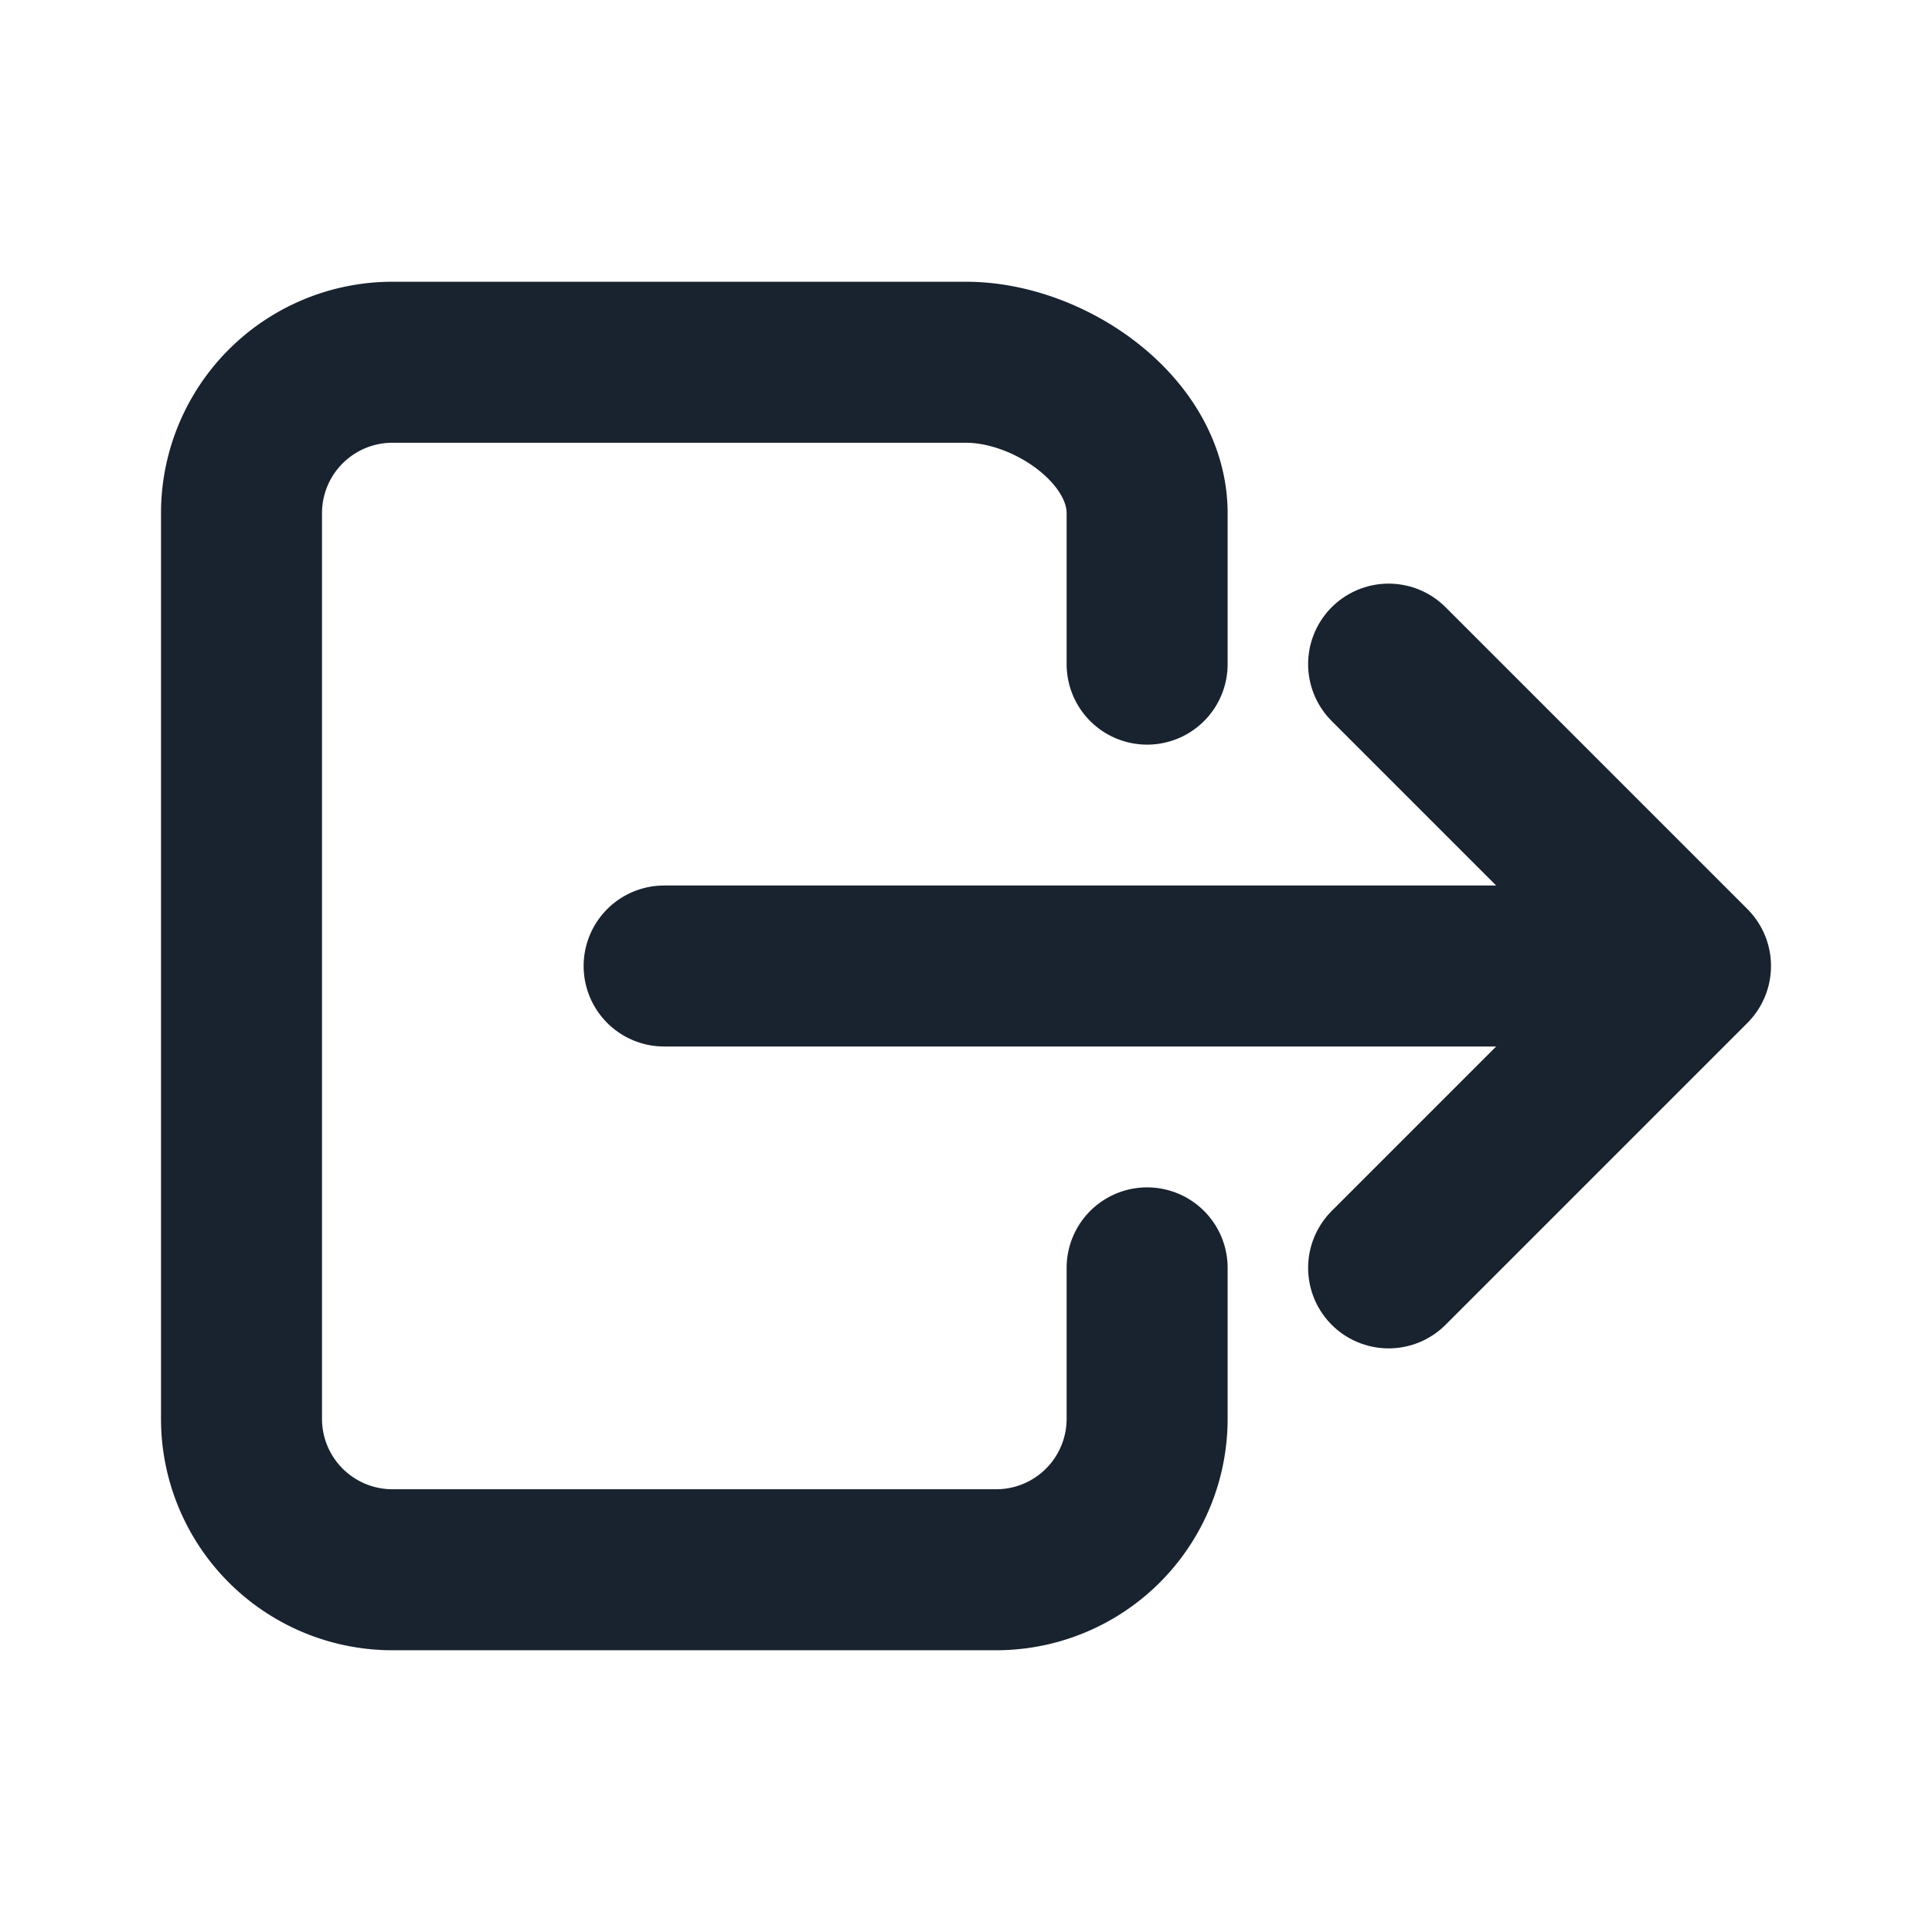 <svg width="36" height="36" fill="none" stroke="#19222f" stroke-linecap="round" stroke-linejoin="round" stroke-width="2" viewBox="0 0 24 24" xmlns="http://www.w3.org/2000/svg">
  <path d="M14.25 15.75v1.875a1.875 1.875 0 0 1-1.875 1.875h-7.5A1.875 1.875 0 0 1 3 17.625V6.375A1.875 1.875 0 0 1 4.875 4.5H12c1.036 0 2.25.84 2.25 1.875V8.25"></path>
  <path d="M17.25 15.75 21 12l-3.75-3.75"></path>
  <path d="M8.25 12h12"></path>
</svg>